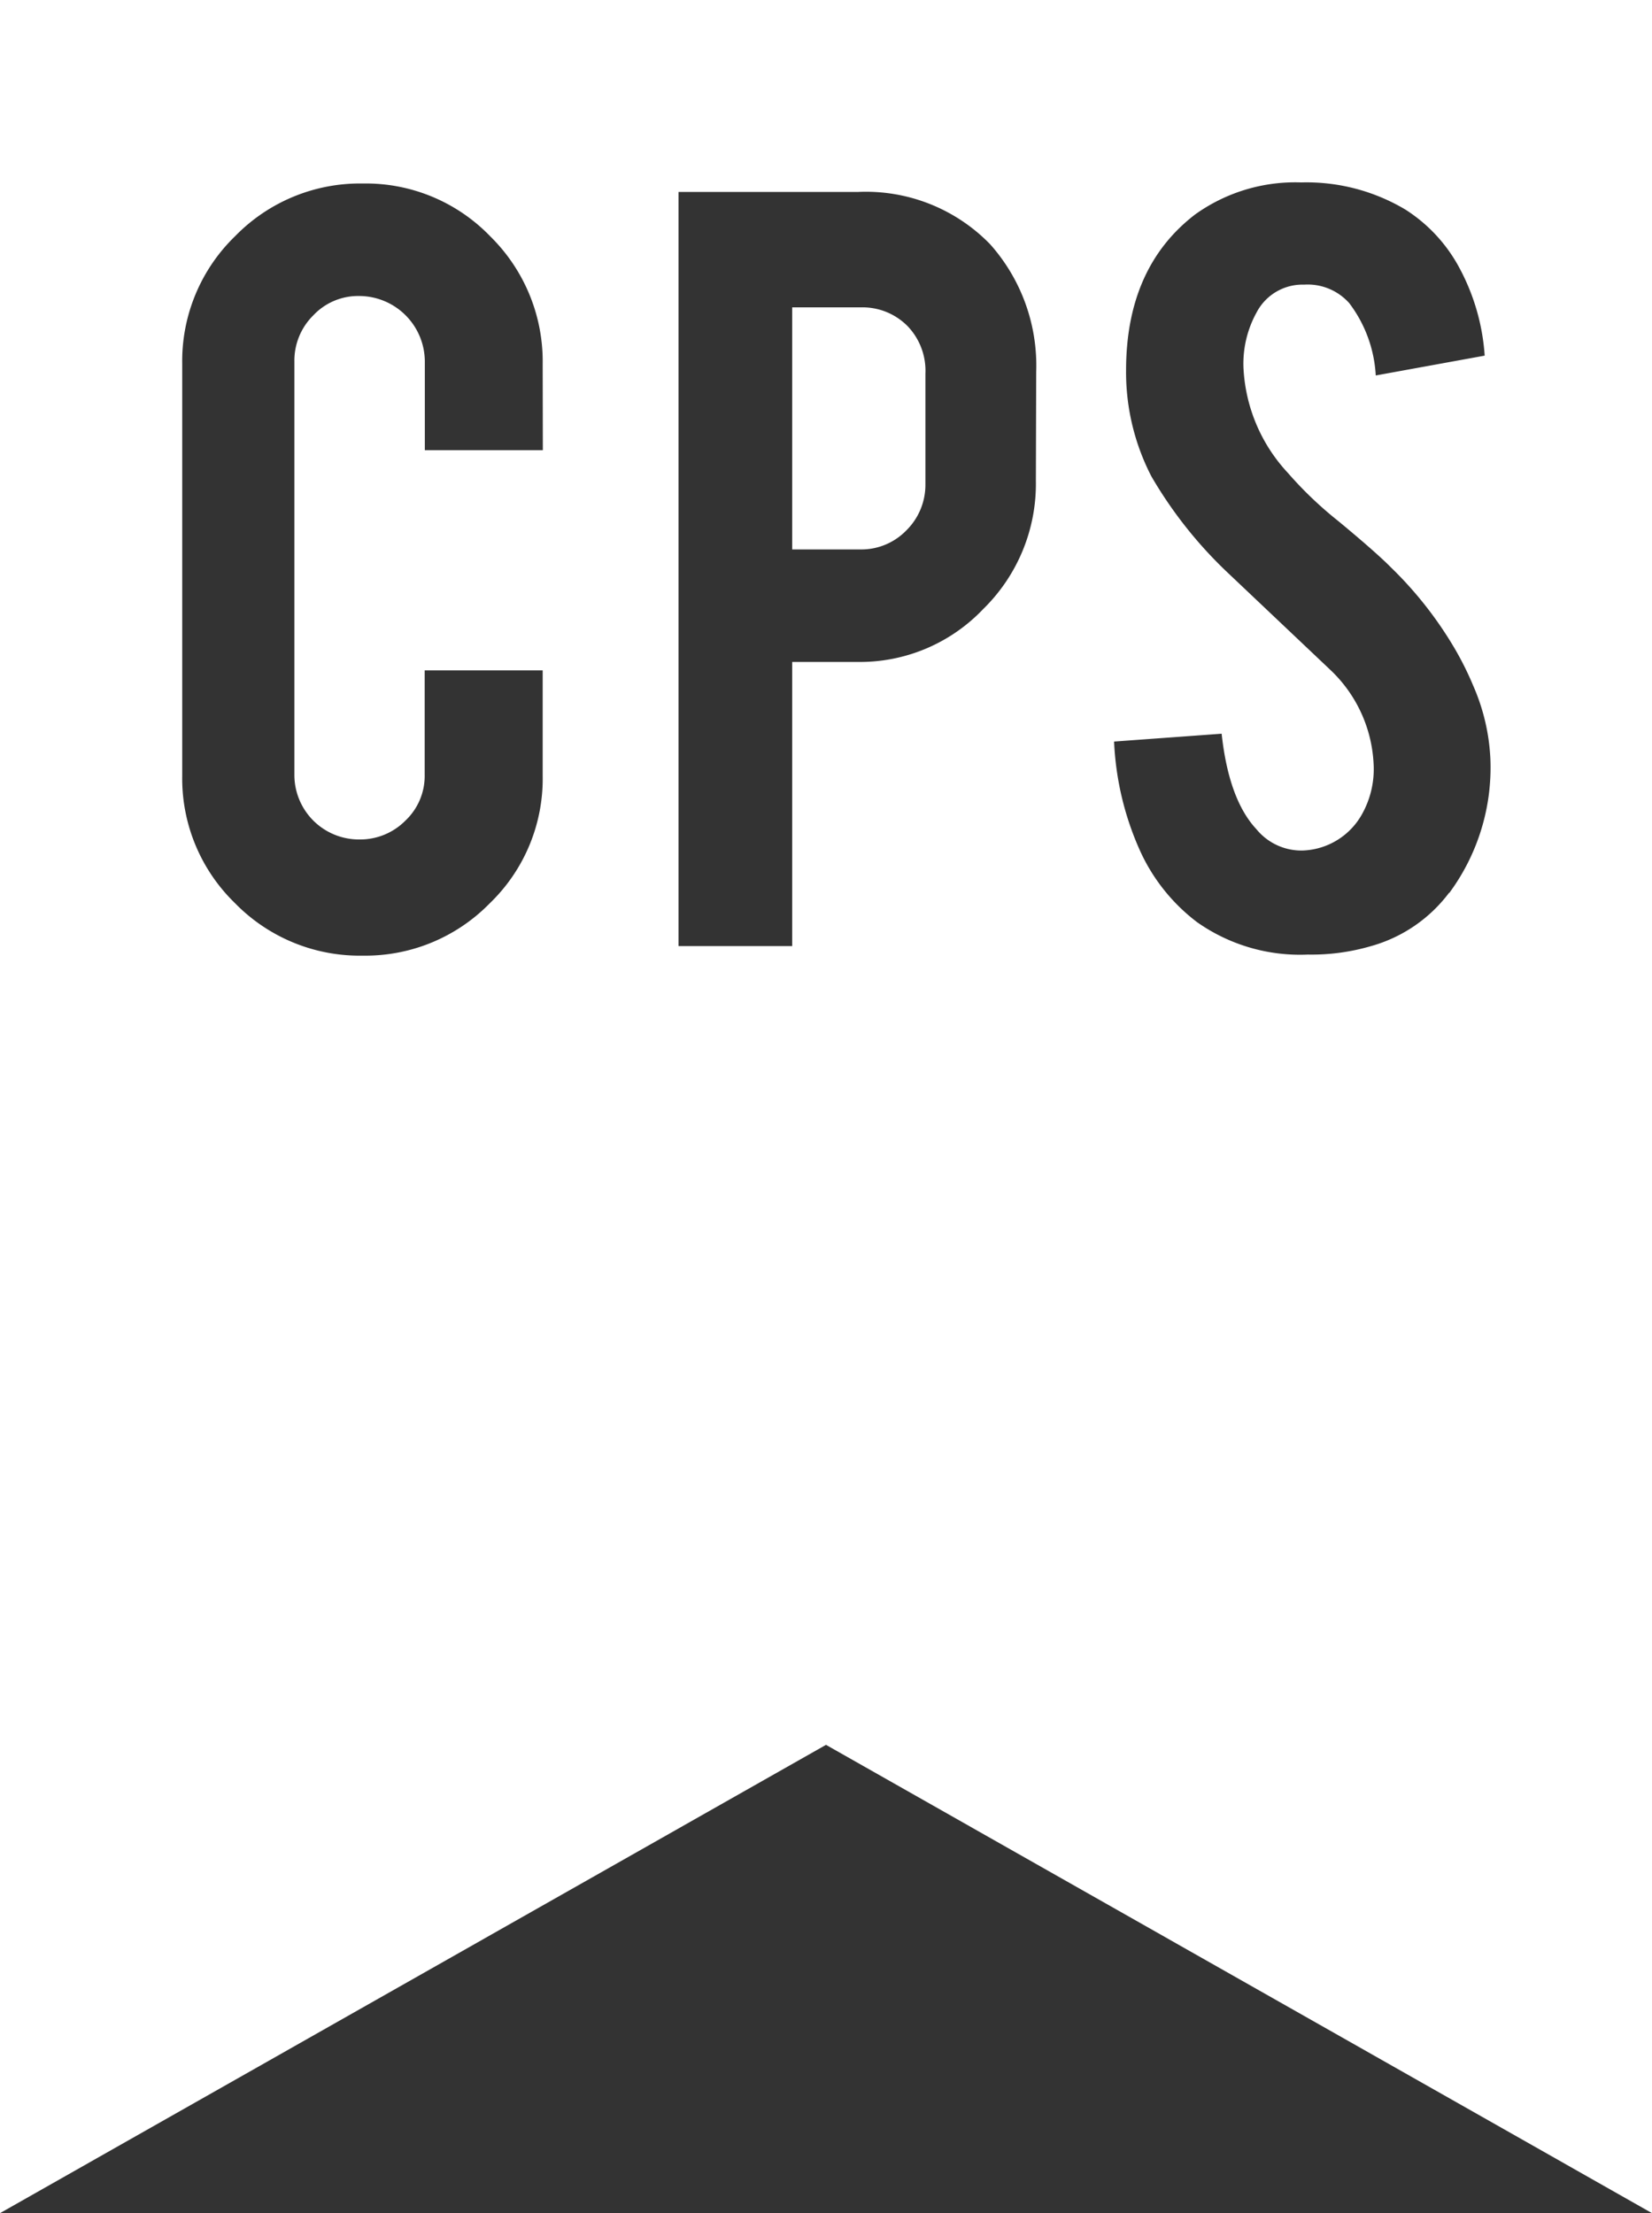<svg xmlns="http://www.w3.org/2000/svg" viewBox="0 0 107.52 144"><rect x="0" y="0" width="107.52" height="144" fill="#333333" stroke="none"/><defs><style>.cls-1{fill:#fff;}</style></defs><g id="Layer_2" data-name="Layer 2"><g id="Layer_1-2" data-name="Layer 1"><path class="cls-1" d="M56,20H51.56V35.75H56a4.08,4.08,0,0,0,3-1.25,4.16,4.16,0,0,0,1.23-3V24.31a4.19,4.19,0,0,0-1.16-3.09A4.12,4.12,0,0,0,56,20Z"/><path class="cls-1" d="M0,0V144l53.76-30.47L107.52,144V0ZM35.33,29.29H27.65V23.53a4.28,4.28,0,0,0-4.26-4.27,4,4,0,0,0-3,1.26,4.14,4.14,0,0,0-1.23,3V50.39a4.2,4.2,0,0,0,4.23,4.23,4.14,4.14,0,0,0,3-1.23,4,4,0,0,0,1.25-3V43.62h7.68v6.85a11.25,11.25,0,0,1-3.45,8.31,11.32,11.32,0,0,1-8.26,3.4,11.34,11.34,0,0,1-8.32-3.42,11.29,11.29,0,0,1-3.43-8.29V23.69a11.31,11.31,0,0,1,3.45-8.33,11.34,11.34,0,0,1,8.3-3.42,11.25,11.25,0,0,1,8.3,3.44,11.41,11.41,0,0,1,3.41,8.31Zm32.09,2A11.39,11.39,0,0,1,64,39.62a11.07,11.07,0,0,1-8.2,3.45H51.56V61.56h-7.4V12.49H55.83a11.27,11.27,0,0,1,8.61,3.4,11.86,11.86,0,0,1,3,8.31Zm26.9,26.79a9.57,9.57,0,0,1-5.09,3.48,13.77,13.77,0,0,1-4.11.55A11.63,11.63,0,0,1,77.91,60a12.1,12.1,0,0,1-3.78-4.8,19.34,19.34,0,0,1-1.62-6.95l7-.51c.31,2.86,1.07,4.94,2.27,6.22a3.78,3.78,0,0,0,3,1.38,4.6,4.6,0,0,0,3.88-2.39,6,6,0,0,0,.74-3.26,9,9,0,0,0-2.78-6.07l-6.58-6.23A28,28,0,0,1,74.94,31a14.76,14.76,0,0,1-1.65-6.9q0-6.7,4.5-10.15a11.18,11.18,0,0,1,6.9-2.08,12.57,12.57,0,0,1,6.77,1.76A10.19,10.19,0,0,1,95,17.46a14,14,0,0,1,1.63,5.68l-7.09,1.29a8.55,8.55,0,0,0-1.72-4.7,3.62,3.62,0,0,0-2.94-1.21,3.37,3.37,0,0,0-3.09,1.8,6.9,6.9,0,0,0-.86,3.6,10.79,10.79,0,0,0,2.9,6.86,24.81,24.81,0,0,0,3.28,3.13c1.73,1.43,2.86,2.44,3.41,3a24.94,24.94,0,0,1,4.23,5.41,20.38,20.38,0,0,1,1.14,2.31A13.38,13.38,0,0,1,97,49.34,13.74,13.74,0,0,1,94.32,58.11Z"/></g></g></svg>